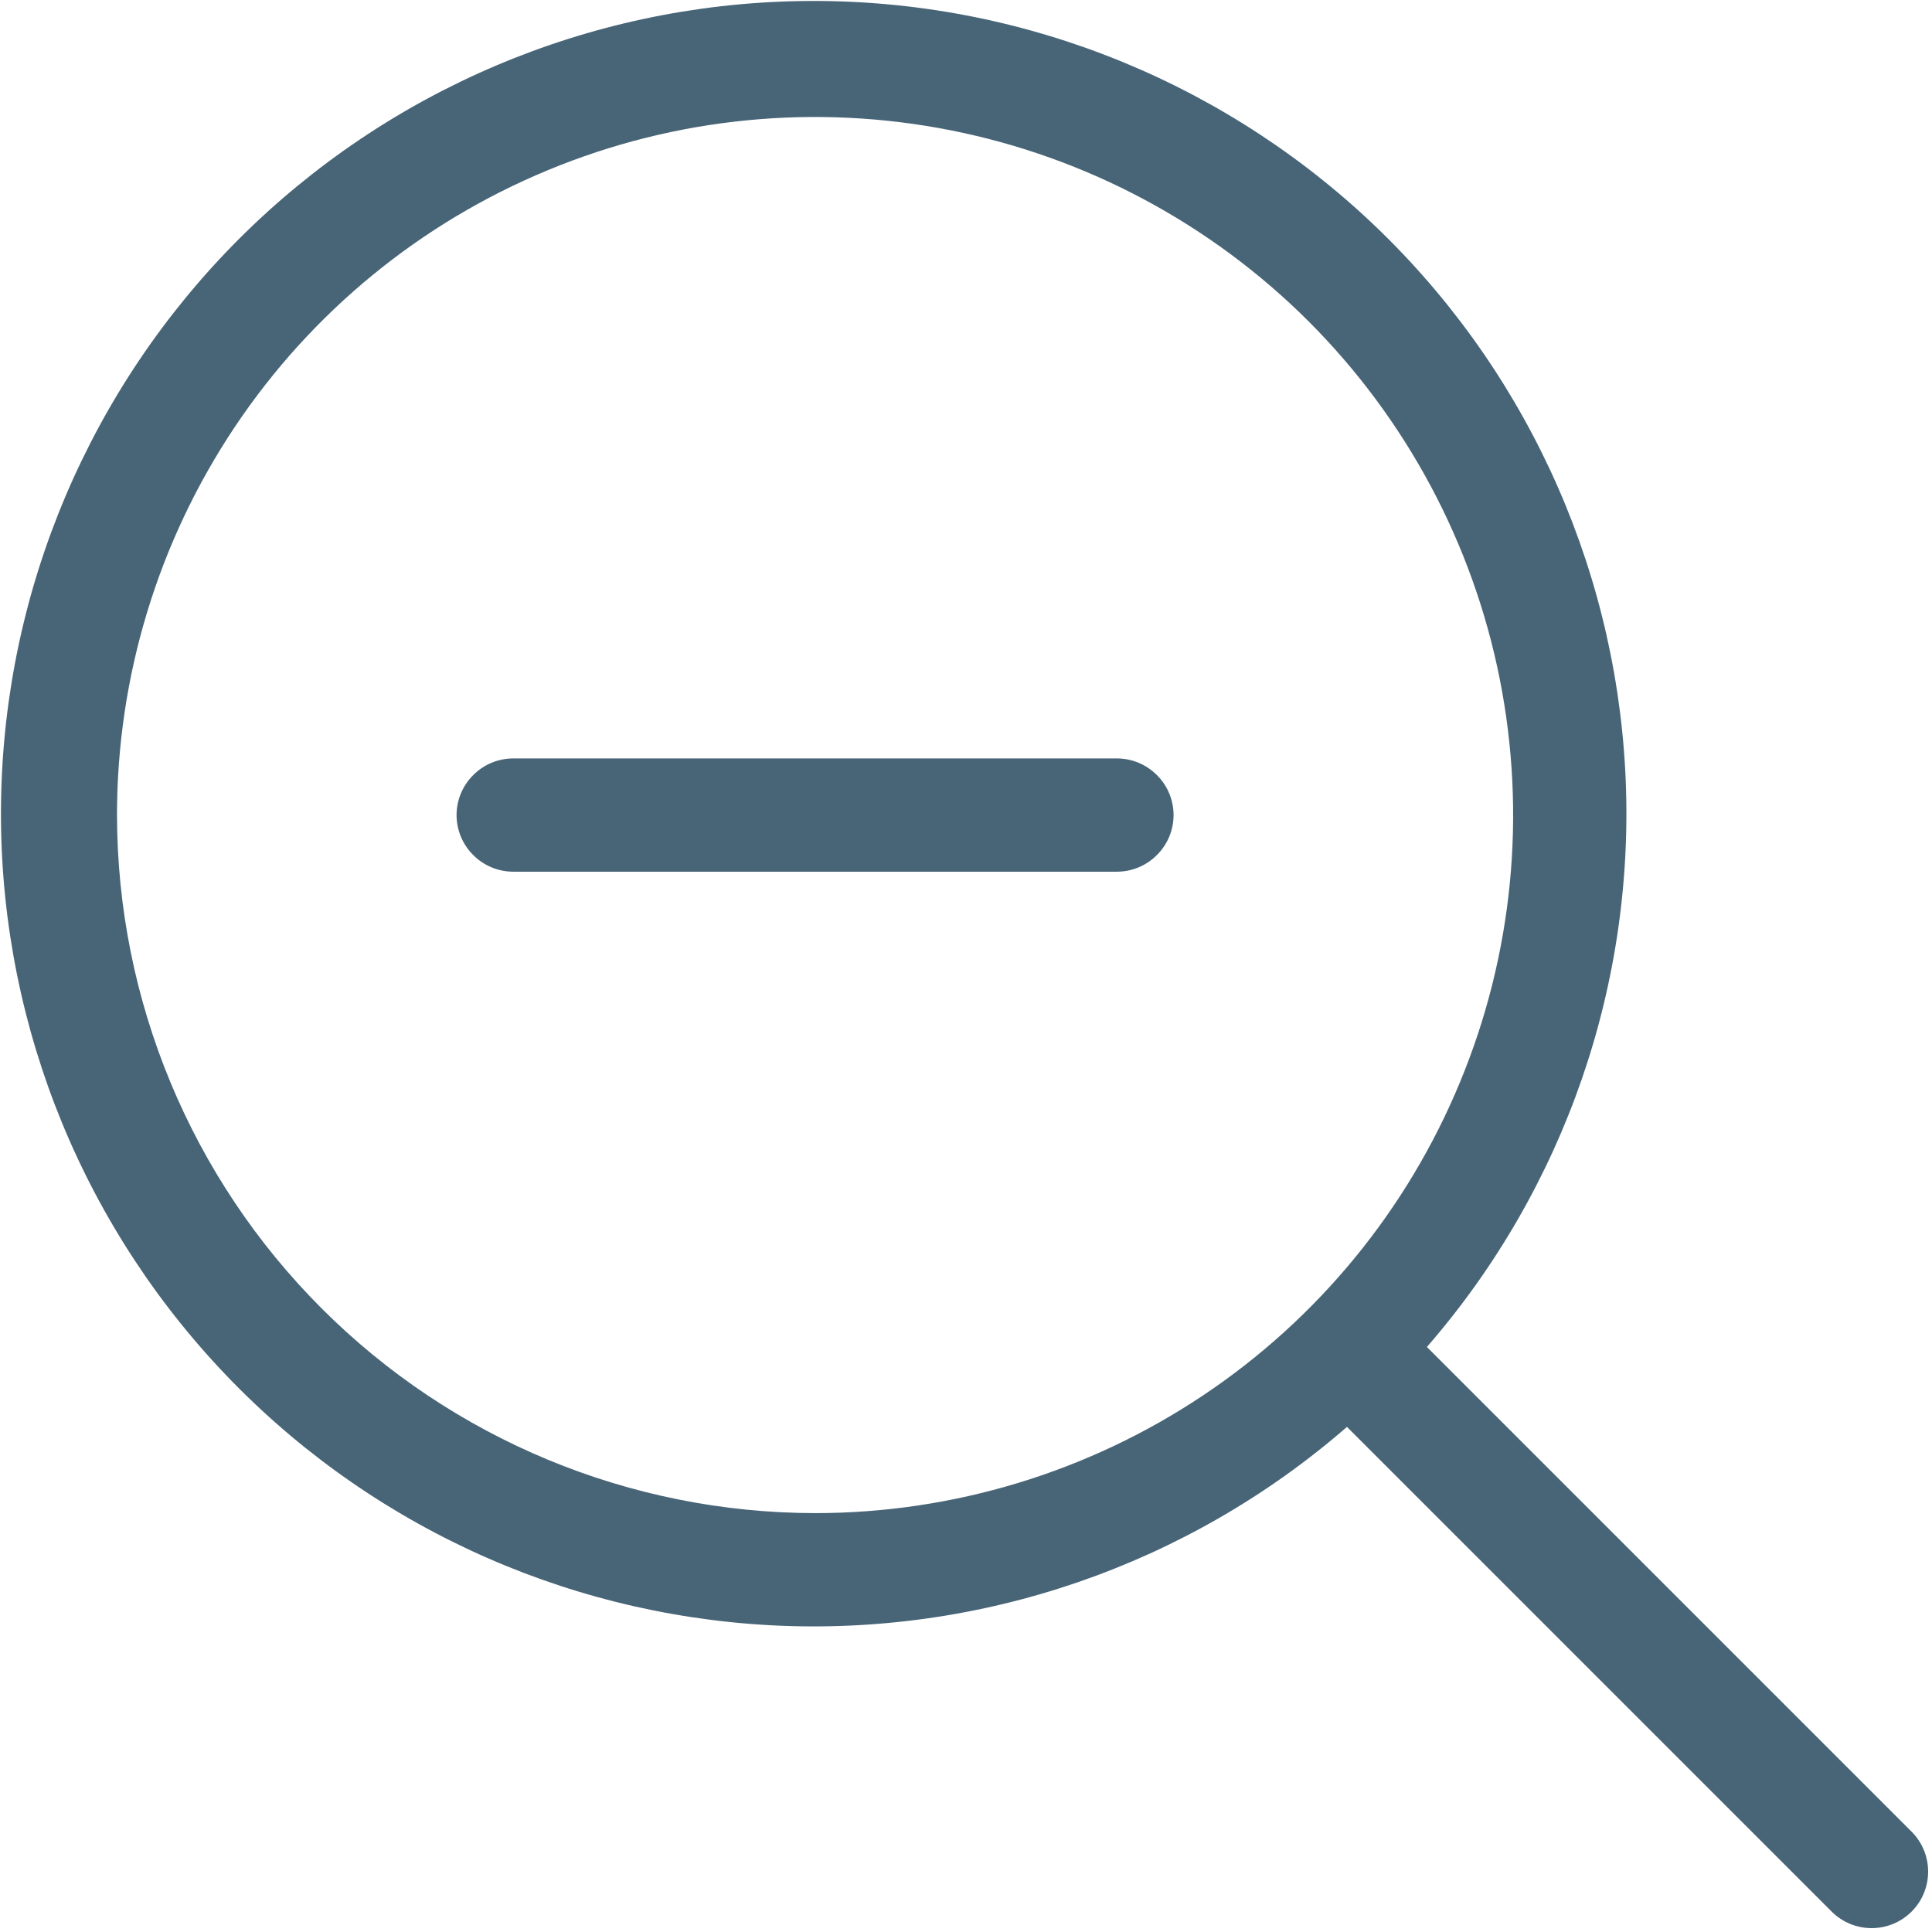 <svg width="16" height="16" viewBox="0 0 16 16" fill="none" xmlns="http://www.w3.org/2000/svg">
<path d="M9.719 6.75C9.719 6.874 9.669 6.994 9.581 7.081C9.494 7.169 9.374 7.219 9.25 7.219H4.25C4.126 7.219 4.006 7.169 3.919 7.081C3.831 6.994 3.781 6.874 3.781 6.75C3.781 6.626 3.831 6.506 3.919 6.419C4.006 6.331 4.126 6.281 4.25 6.281H9.25C9.374 6.281 9.494 6.331 9.581 6.419C9.669 6.506 9.719 6.626 9.719 6.75ZM15.831 15.831C15.743 15.919 15.624 15.968 15.5 15.968C15.376 15.968 15.257 15.919 15.169 15.831L11.155 11.817C9.838 12.962 8.129 13.551 6.387 13.46C4.645 13.368 3.006 12.605 1.816 11.329C0.626 10.053 -0.022 8.365 0.009 6.621C0.039 4.877 0.746 3.213 1.979 1.979C3.213 0.746 4.877 0.039 6.621 0.009C8.365 -0.022 10.053 0.627 11.329 1.816C12.605 3.006 13.368 4.645 13.46 6.387C13.551 8.129 12.962 9.838 11.817 11.155L15.831 15.169C15.919 15.257 15.968 15.376 15.968 15.5C15.968 15.624 15.919 15.743 15.831 15.831ZM6.75 12.531C7.893 12.531 9.011 12.192 9.962 11.557C10.913 10.922 11.654 10.019 12.091 8.962C12.529 7.906 12.643 6.744 12.42 5.622C12.197 4.501 11.646 3.471 10.838 2.662C10.029 1.854 8.999 1.303 7.878 1.08C6.756 0.857 5.594 0.971 4.538 1.409C3.481 1.846 2.578 2.587 1.943 3.538C1.308 4.489 0.969 5.607 0.969 6.75C0.971 8.283 1.58 9.752 2.664 10.836C3.748 11.92 5.217 12.529 6.75 12.531Z" fill="#1B3F57" fill-opacity="0.8"/>
</svg>
